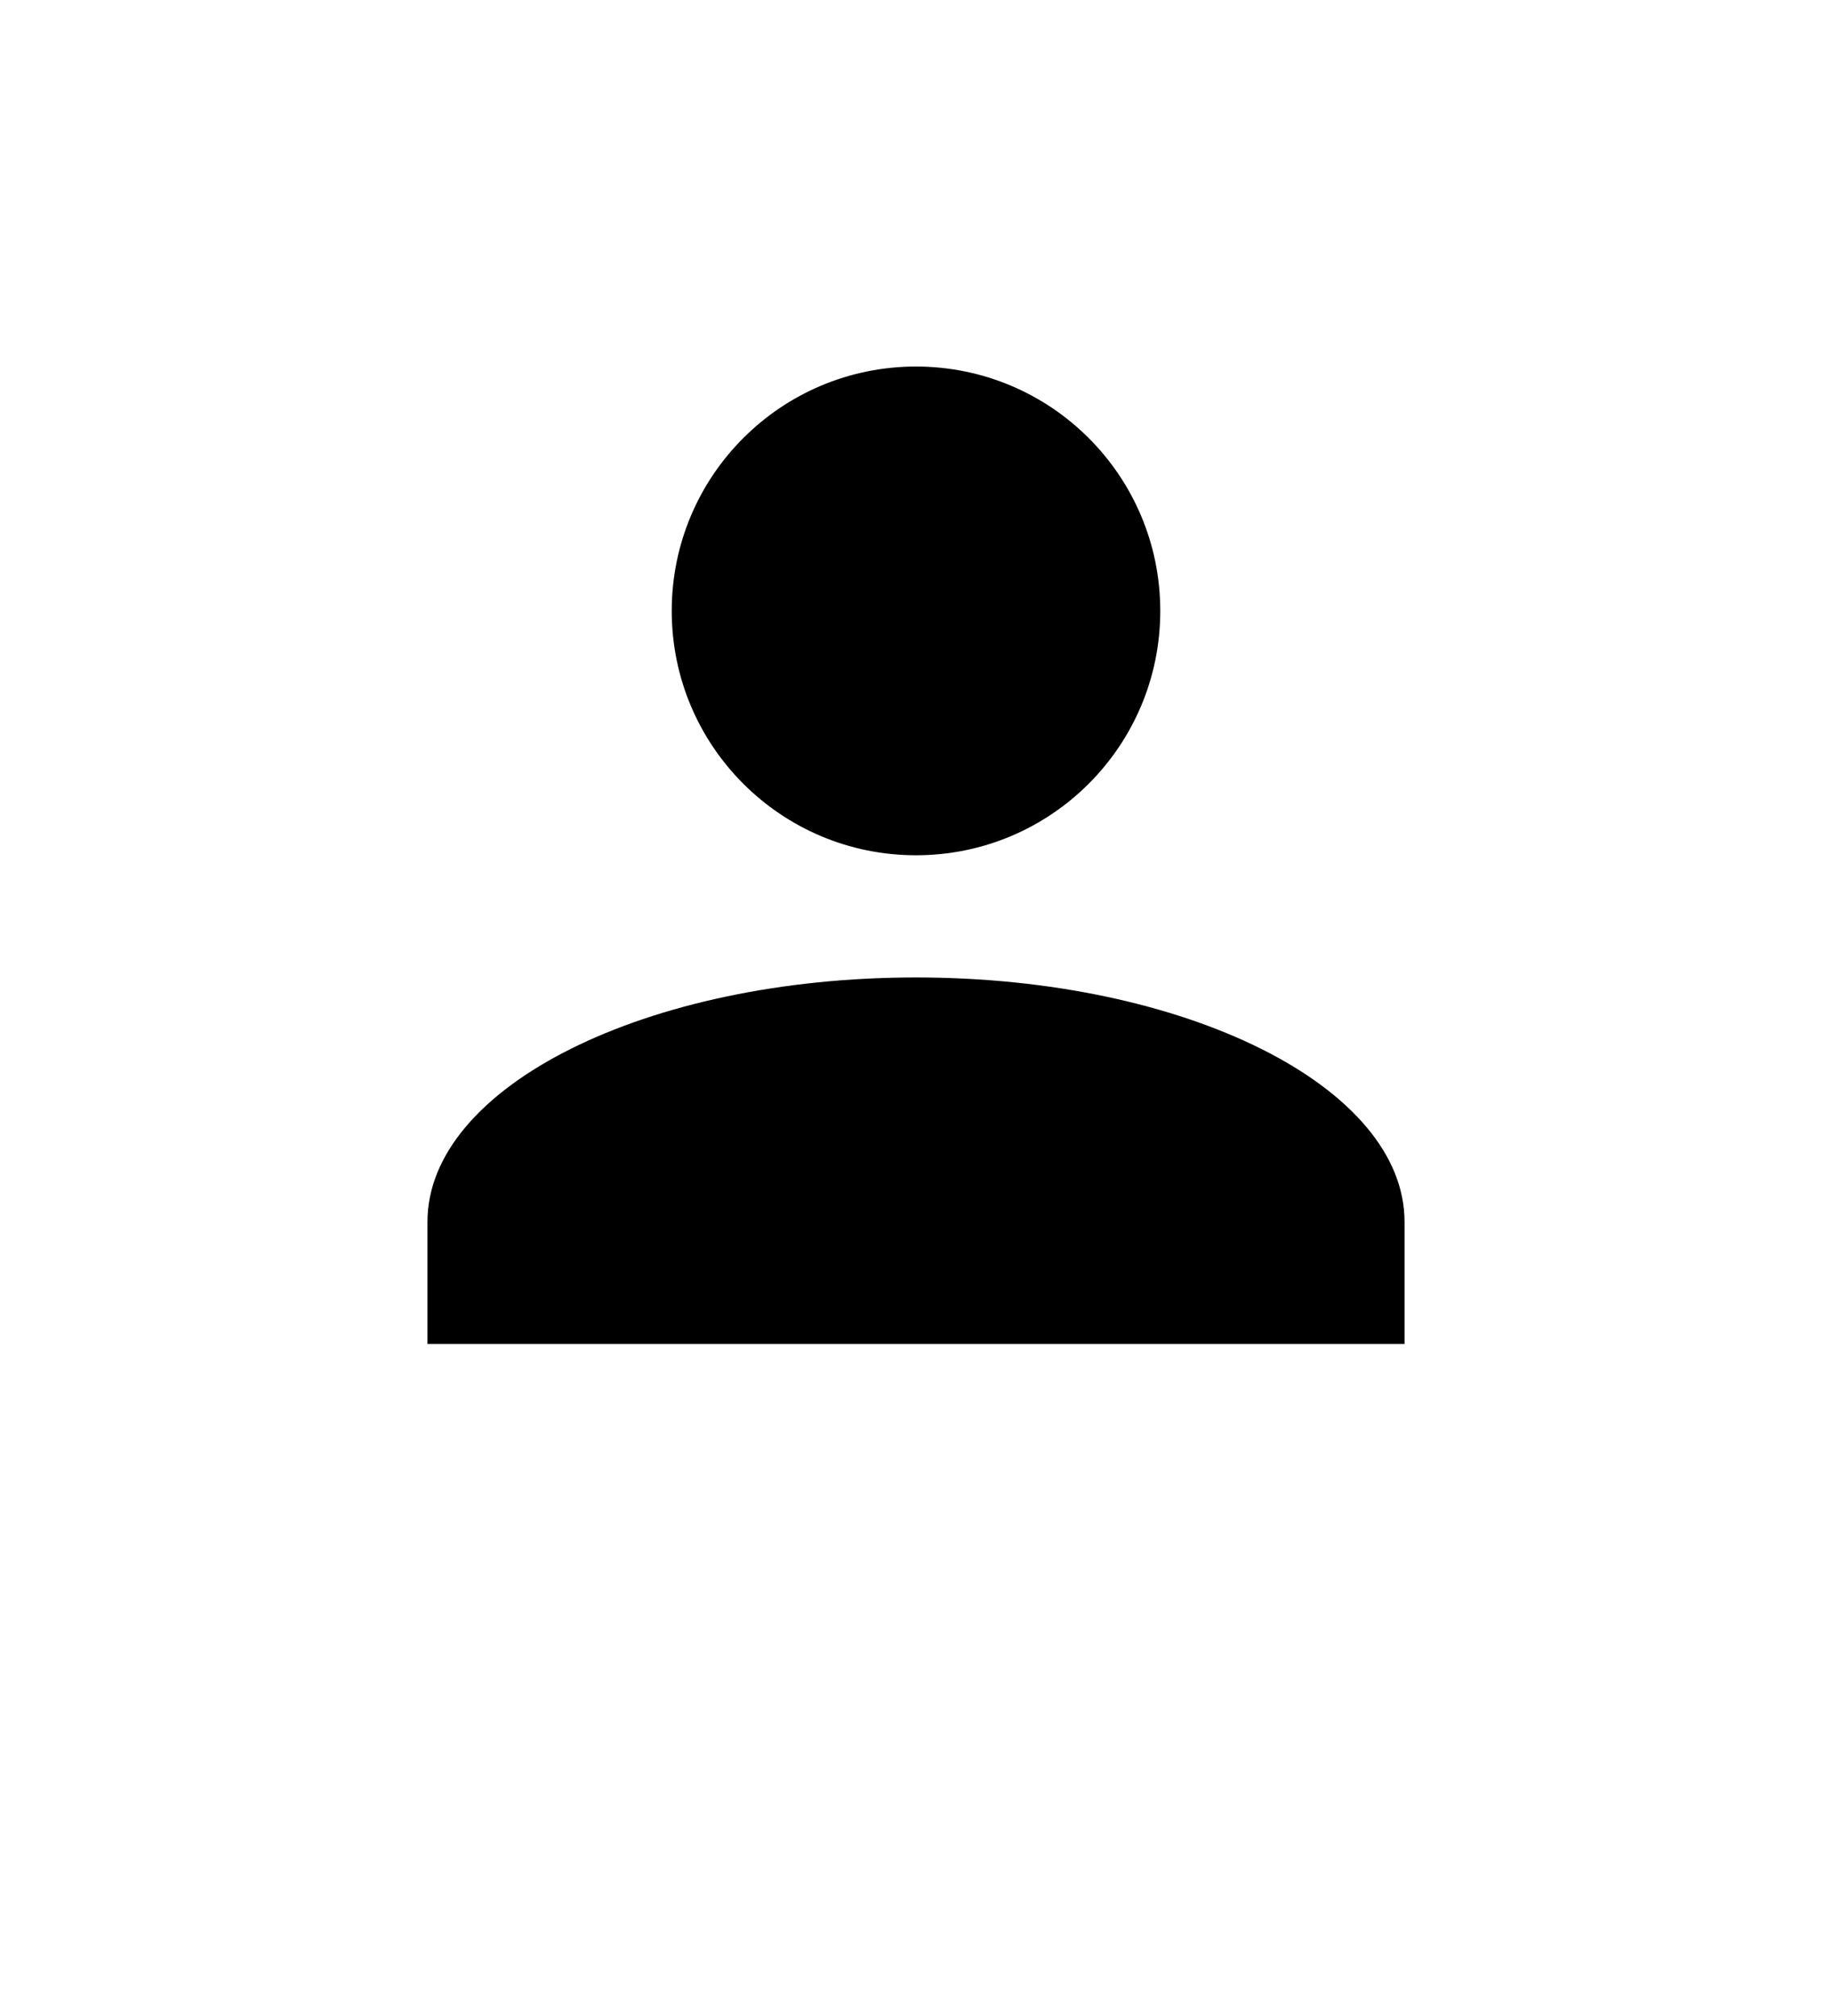 <svg width="30" height="33" viewBox="0 0 30 33" xmlns="http://www.w3.org/2000/svg"><path d="M15 6c2.21 0 4 1.79 4 4s-1.79 4-4 4-4-1.79-4-4 1.79-4 4-4zm0 10c4.42 0 8 1.79 8 4v2H7v-2c0-2.21 3.58-4 8-4z" fill-rule="evenodd"/></svg>